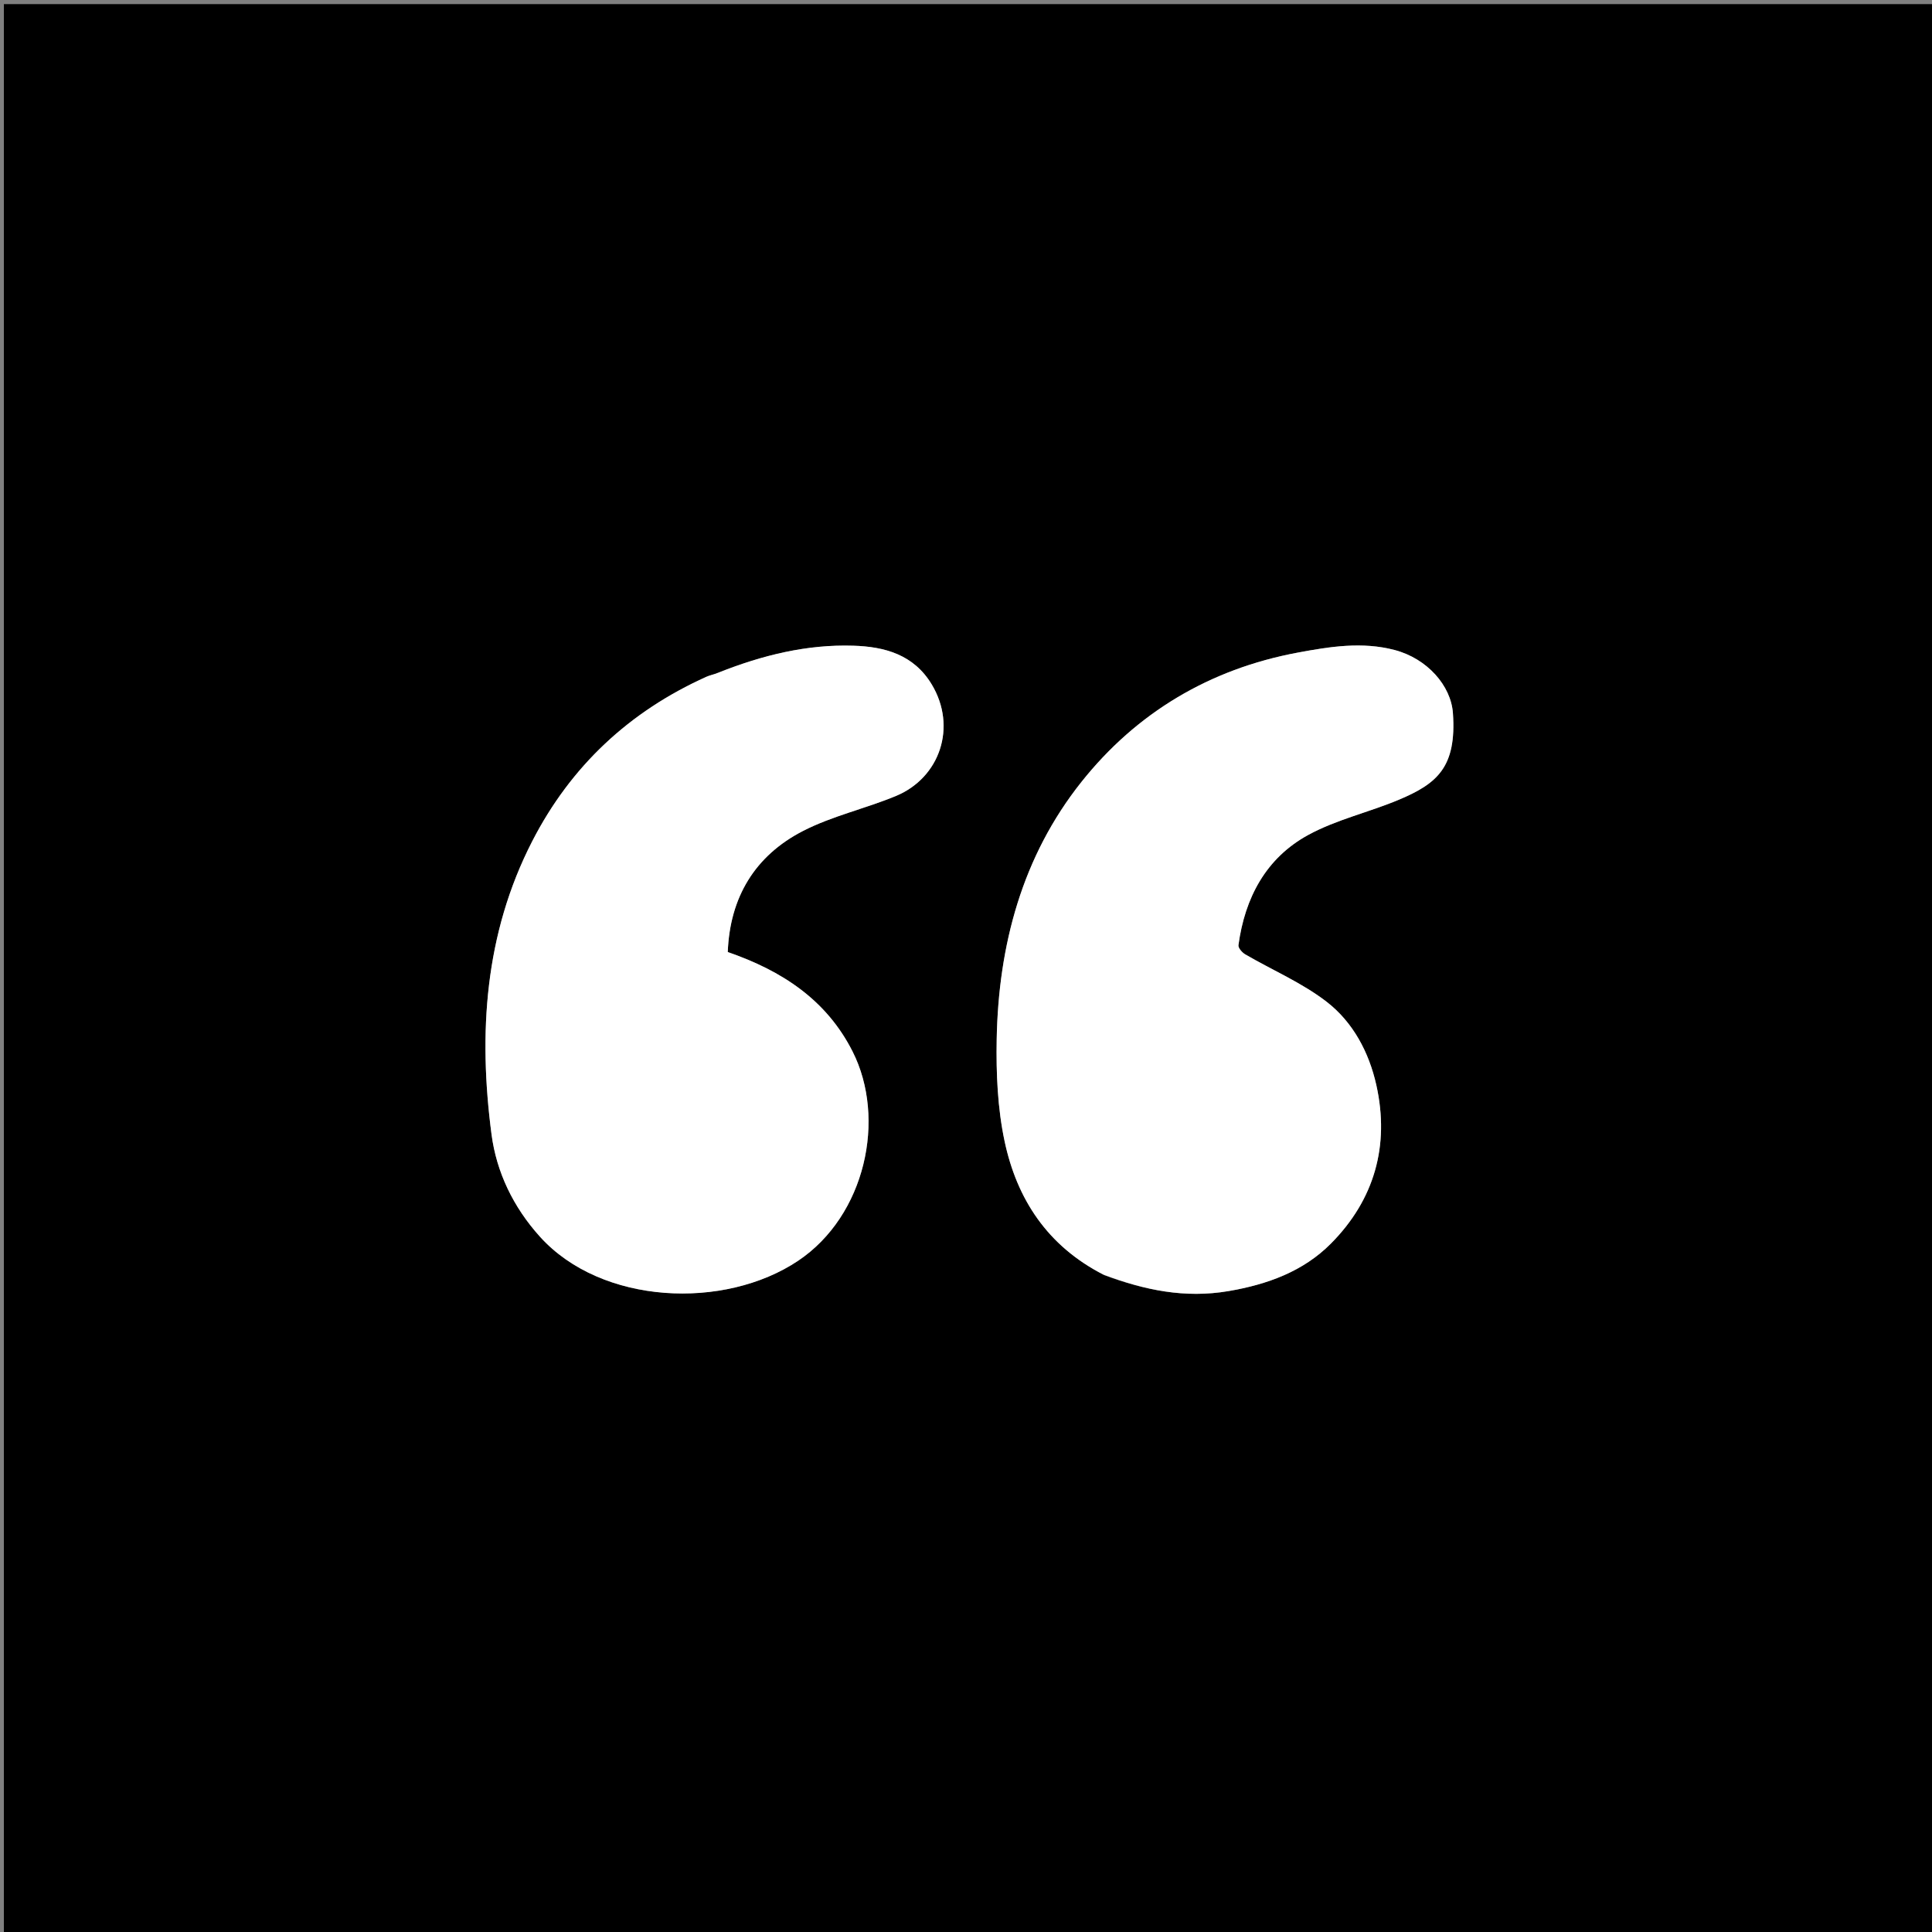 <svg version="1.1" id="Layer_1" xmlns="http://www.w3.org/2000/svg" xmlns:xlink="http://www.w3.org/1999/xlink" x="0px" y="0px"
	 width="100%" viewBox="0 0 512 512" enable-background="new 0 0 512 512" xml:space="preserve">
<rect x="0" y="0" width="512" height="512" fill="#808080" stroke="none"/>
<path fill="#000000" opacity="1" stroke="none" 
	d="
M237,513 
	C158.019,513 79.538,513 1.029,513 
	C1.029,342.394 1.029,171.788 1.029,1.091 
	C171.564,1.091 342.128,1.091 512.846,1.091 
	C512.846,171.667 512.846,342.333 512.846,513 
	C421.122,513 329.311,513 237,513 
M189.995,178.508 
	C189.07,178.783 188.098,178.955 187.225,179.347 
	C166.791,188.531 151.273,203.023 141.046,222.936 
	C128.418,247.525 126.746,273.901 130.262,300.635 
	C131.572,310.599 135.999,319.885 143.114,327.759 
	C159.415,345.798 191.977,347.208 211.526,334.105 
	C229.34,322.164 234.952,296.461 225.935,278.646 
	C219,264.946 207.208,257.257 192.864,252.303 
	C193.415,237.809 200.054,226.758 212.83,220.202 
	C220.584,216.223 229.363,214.298 237.464,210.928 
	C249.082,206.095 253.696,192.627 246.907,181.364 
	C242.126,173.431 234.383,171.379 226.173,171.119 
	C213.893,170.731 202.072,173.589 189.995,178.508 
M292.735,337.974 
	C303.344,341.906 314.009,344.116 325.542,342.157 
	C335.91,340.397 345.406,336.91 352.698,329.566 
	C364.208,317.975 368.323,303.631 364.745,287.568 
	C362.809,278.878 358.559,270.877 351.567,265.48 
	C345.041,260.445 337.209,257.111 330.011,252.926 
	C329.181,252.443 328.1,251.218 328.2,250.482 
	C329.898,237.934 335.487,227.377 346.711,221.261 
	C354.193,217.184 362.818,215.263 370.742,211.926 
	C380.85,207.668 386.038,203.307 385.039,188.99 
	C384.532,181.717 378.233,174.535 369.606,172.262 
	C361.013,169.999 352.518,171.344 343.95,172.94 
	C320.541,177.299 301.173,188.886 286.575,207.242 
	C270.885,226.97 264.586,250.519 264.133,275.494 
	C263.971,284.468 264.367,293.677 266.222,302.414 
	C269.476,317.74 277.554,330.188 292.735,337.974 
z"/>
<path fill="#FFFFFF" opacity="1" stroke="none" 
	d="
M190.32,178.271 
	C202.072,173.589 213.893,170.731 226.173,171.119 
	C234.383,171.379 242.126,173.431 246.907,181.364 
	C253.696,192.627 249.082,206.095 237.464,210.928 
	C229.363,214.298 220.584,216.223 212.83,220.202 
	C200.054,226.758 193.415,237.809 192.864,252.303 
	C207.208,257.257 219,264.946 225.935,278.646 
	C234.952,296.461 229.34,322.164 211.526,334.105 
	C191.977,347.208 159.415,345.798 143.114,327.759 
	C135.999,319.885 131.572,310.599 130.262,300.635 
	C126.746,273.901 128.418,247.525 141.046,222.936 
	C151.273,203.023 166.791,188.531 187.225,179.347 
	C188.098,178.955 189.07,178.783 190.32,178.271 
z"/>
<path fill="#FFFFFF" opacity="1" stroke="none" 
	d="
M292.397,337.775 
	C277.554,330.188 269.476,317.74 266.222,302.414 
	C264.367,293.677 263.971,284.468 264.133,275.494 
	C264.586,250.519 270.885,226.97 286.575,207.242 
	C301.173,188.886 320.541,177.299 343.95,172.94 
	C352.518,171.344 361.013,169.999 369.606,172.262 
	C378.233,174.535 384.532,181.717 385.039,188.99 
	C386.038,203.307 380.85,207.668 370.742,211.926 
	C362.818,215.263 354.193,217.184 346.711,221.261 
	C335.487,227.377 329.898,237.934 328.2,250.482 
	C328.1,251.218 329.181,252.443 330.011,252.926 
	C337.209,257.111 345.041,260.445 351.567,265.48 
	C358.559,270.877 362.809,278.878 364.745,287.568 
	C368.323,303.631 364.208,317.975 352.698,329.566 
	C345.406,336.91 335.91,340.397 325.542,342.157 
	C314.009,344.116 303.344,341.906 292.397,337.775 
z"/>
</svg>